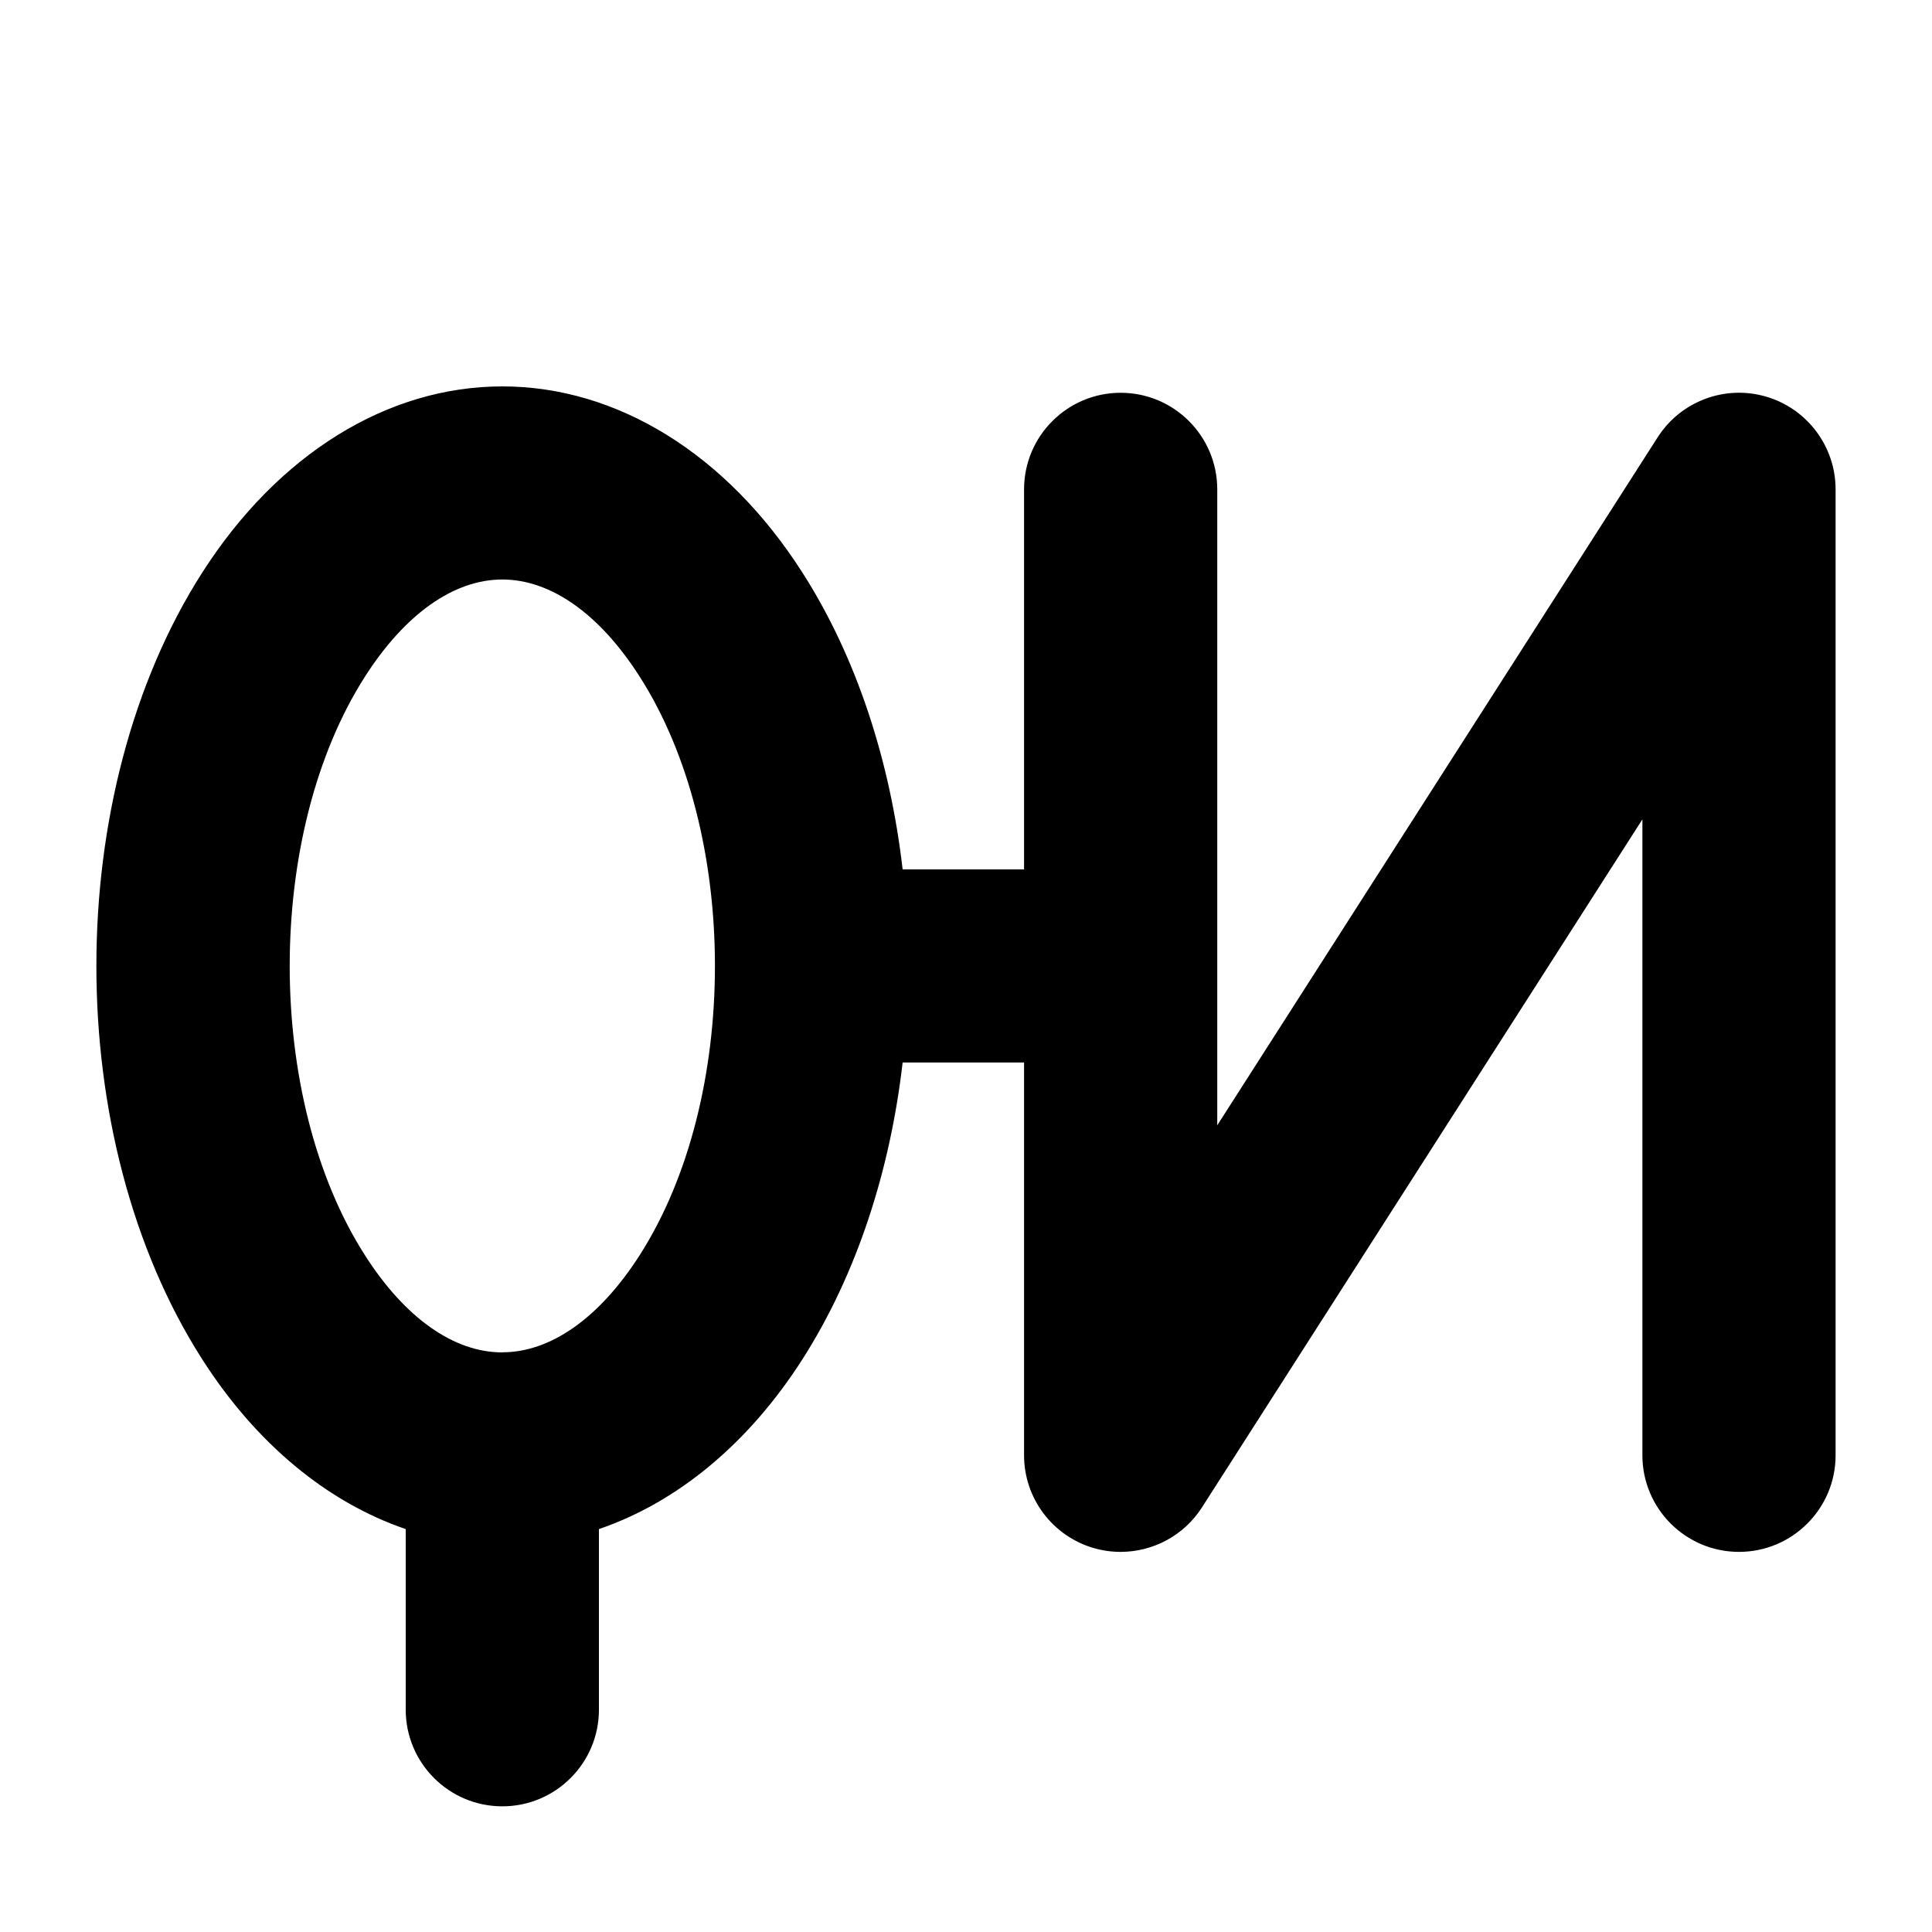<?xml version="1.0" encoding="UTF-8"?>
<svg id="Layer_1_copy" data-name="Layer 1 copy" xmlns="http://www.w3.org/2000/svg" viewBox="0 0 200 200">
  <defs>
    <style>
      .cls-1 {
        stroke-width: 0px;
      }
    </style>
  </defs>
  <path class="cls-1" d="M182.83,41.06c-4.26-1.25-8.84.47-11.23,4.21l-45.59,71.22V50.66c0-5.52-4.48-10-10-10s-10,4.48-10,10v39.34h-12.57c-1.29-11.18-4.74-21.93-10.39-30.75-7.83-12.24-19.15-19.25-31.05-19.25s-23.22,7.02-31.05,19.25c-14.63,22.85-14.63,58.65,0,81.49,5.59,8.74,12.96,14.79,21.05,17.55v18.7c0,5.52,4.48,10,10,10s10-4.48,10-10v-18.7c8.09-2.76,15.46-8.82,21.05-17.55,5.64-8.82,9.1-19.56,10.39-30.75h12.57v40.66c0,4.44,2.93,8.35,7.19,9.6.93.27,1.87.4,2.81.4,3.35,0,6.55-1.69,8.42-4.61l45.59-71.22v65.83c0,5.52,4.48,10,10,10s10-4.48,10-10V50.66c0-4.44-2.93-8.35-7.19-9.6ZM52,140c-5.02,0-10.07-3.56-14.21-10.04-10.4-16.24-10.4-43.69,0-59.93,4.14-6.47,9.19-10.04,14.21-10.04s10.07,3.56,14.21,10.04c5.2,8.12,7.8,19.03,7.8,29.95,0,0,0,0,0,.01s0,0,0,.01c0,10.92-2.6,21.83-7.8,29.95-4.14,6.47-9.19,10.04-14.21,10.04Z"/>
</svg>